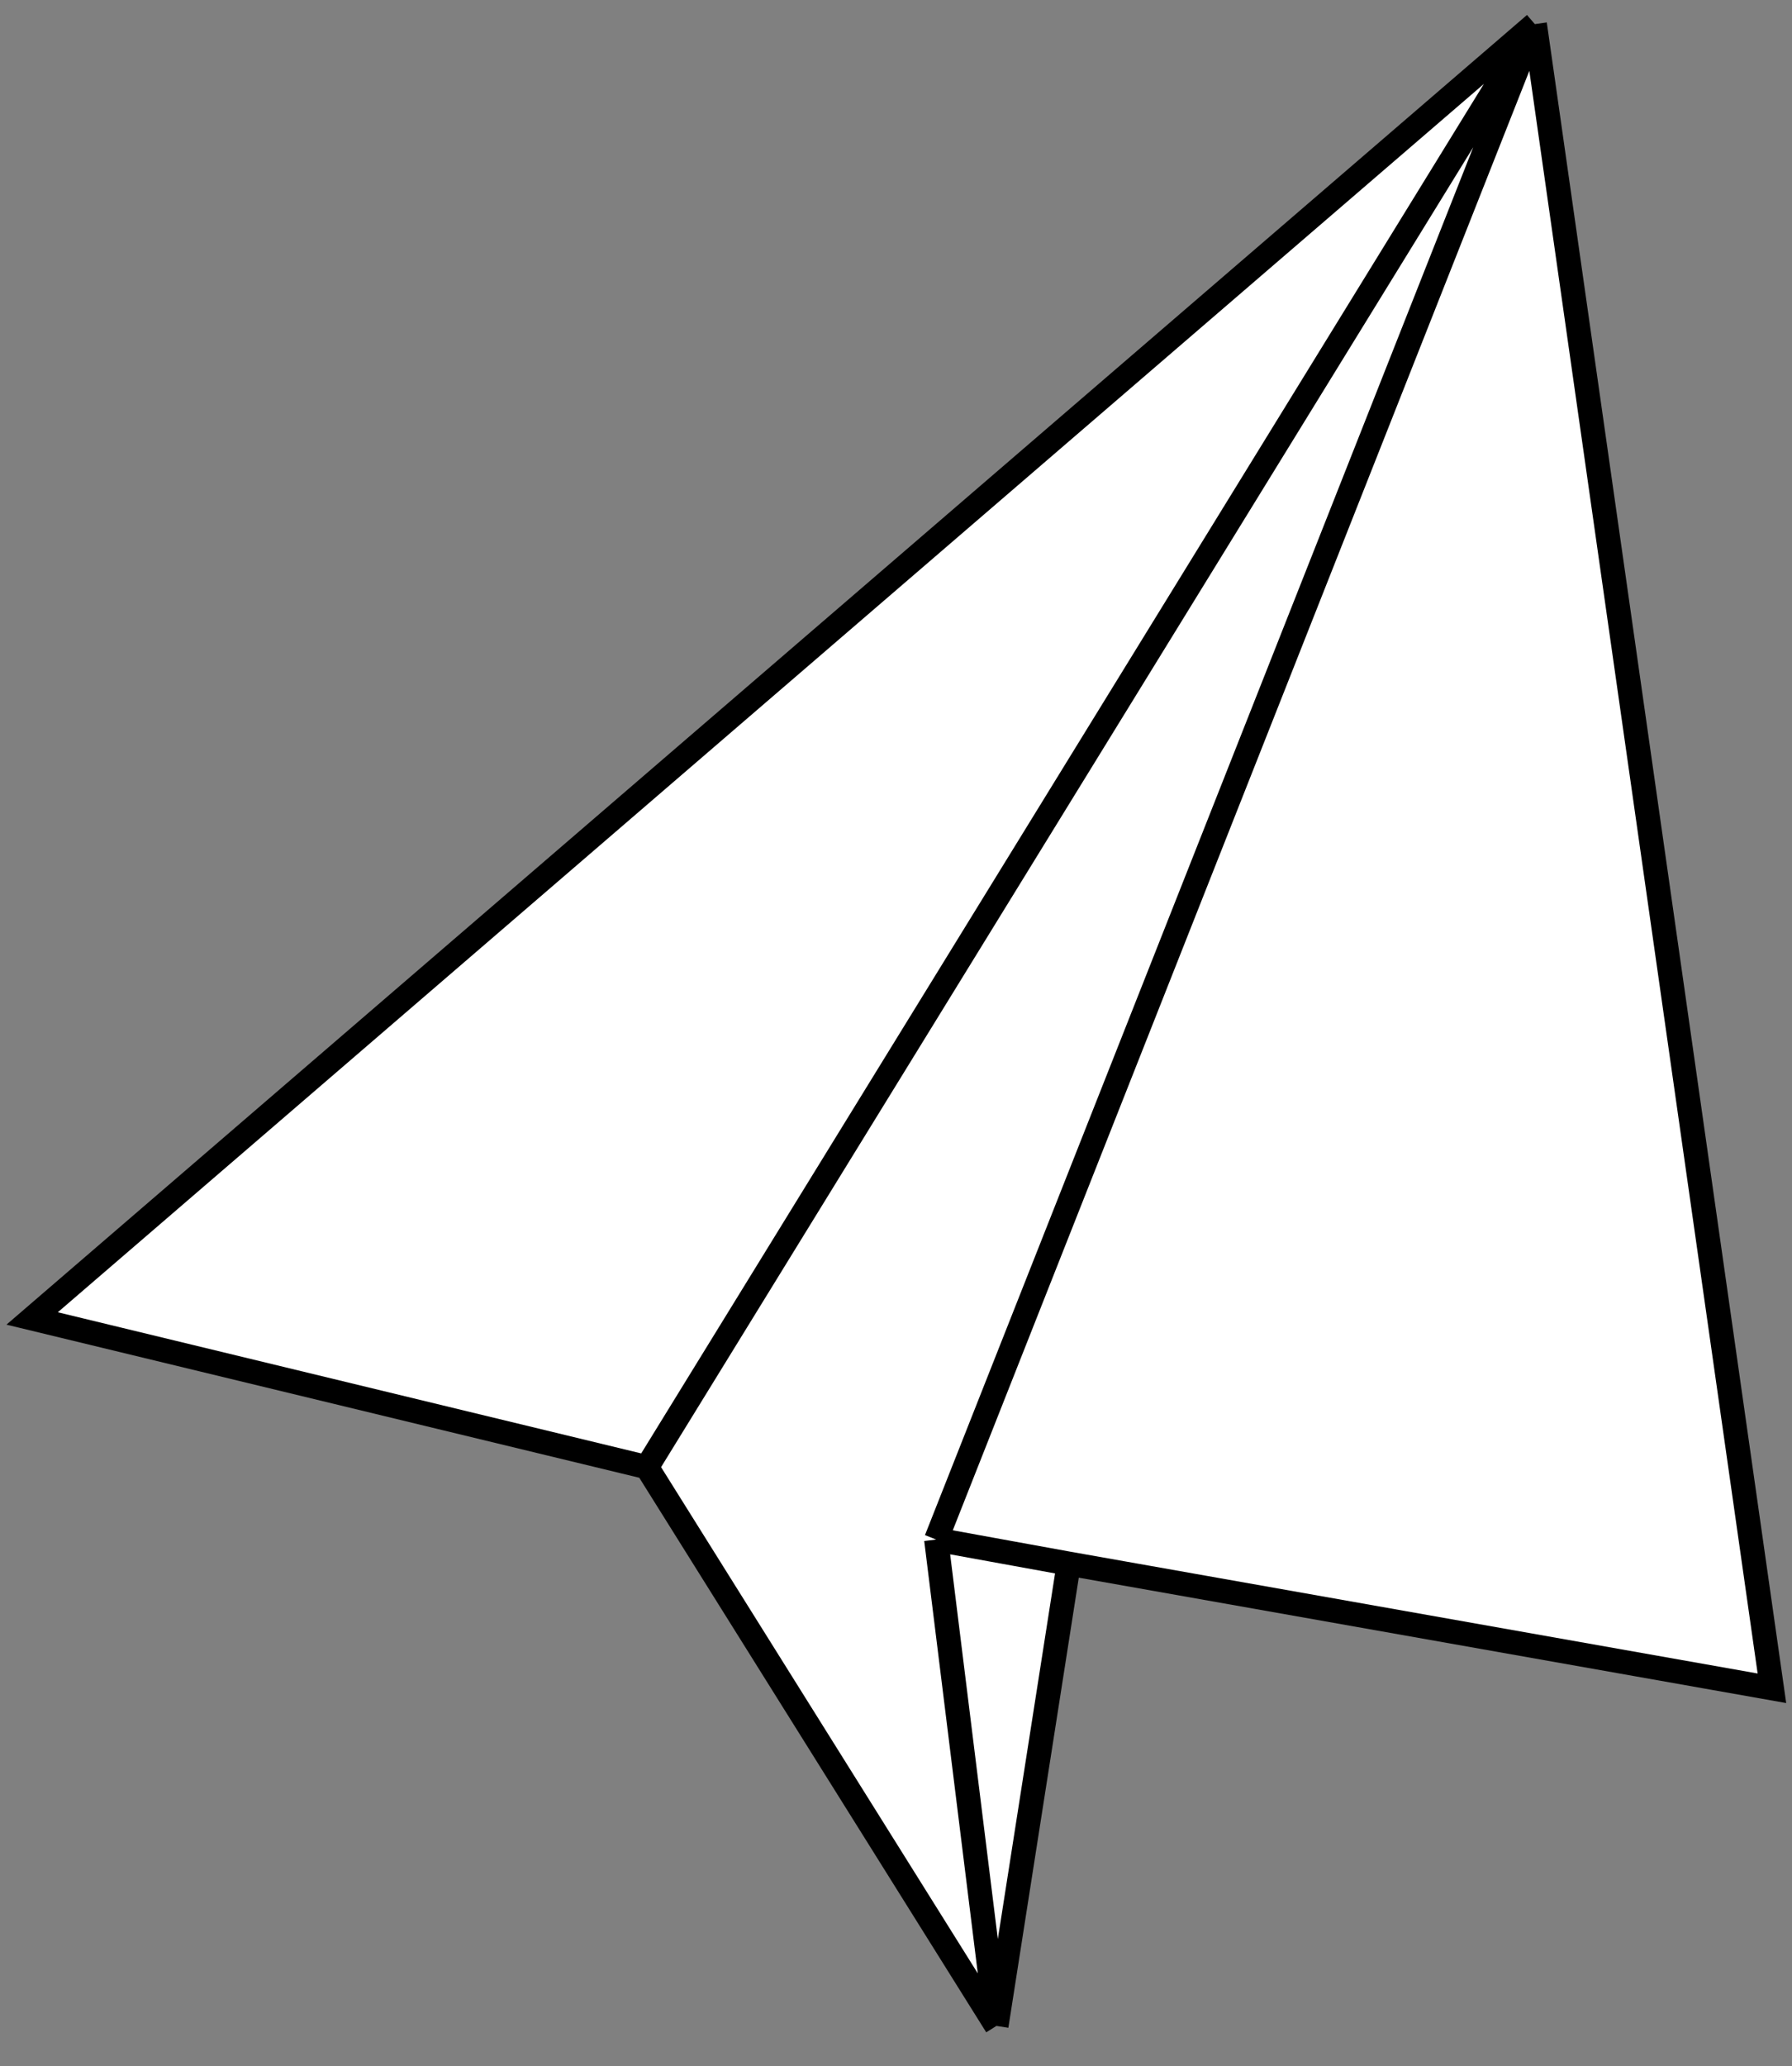 <svg width="223" height="257" viewBox="0 0 223 257" fill="none" xmlns="http://www.w3.org/2000/svg">
<rect x="0" y="0" width="223" height="257" fill="#808080" stroke="none"/>
<path d="M4 164L191 3L220.5 210L133 194.5L124 252L80.5 182.5L4 164Z" fill="white"/>
<path d="M191 3L4 164L80.5 182.5M191 3L220.5 210L133 194.5M191 3L116.5 191.5M191 3L80.5 182.5M116.5 191.5L124 252M116.5 191.5L133 194.5M80.5 182.5L124 252M124 252L133 194.5" stroke="black" stroke-width="3"/>
</svg>
